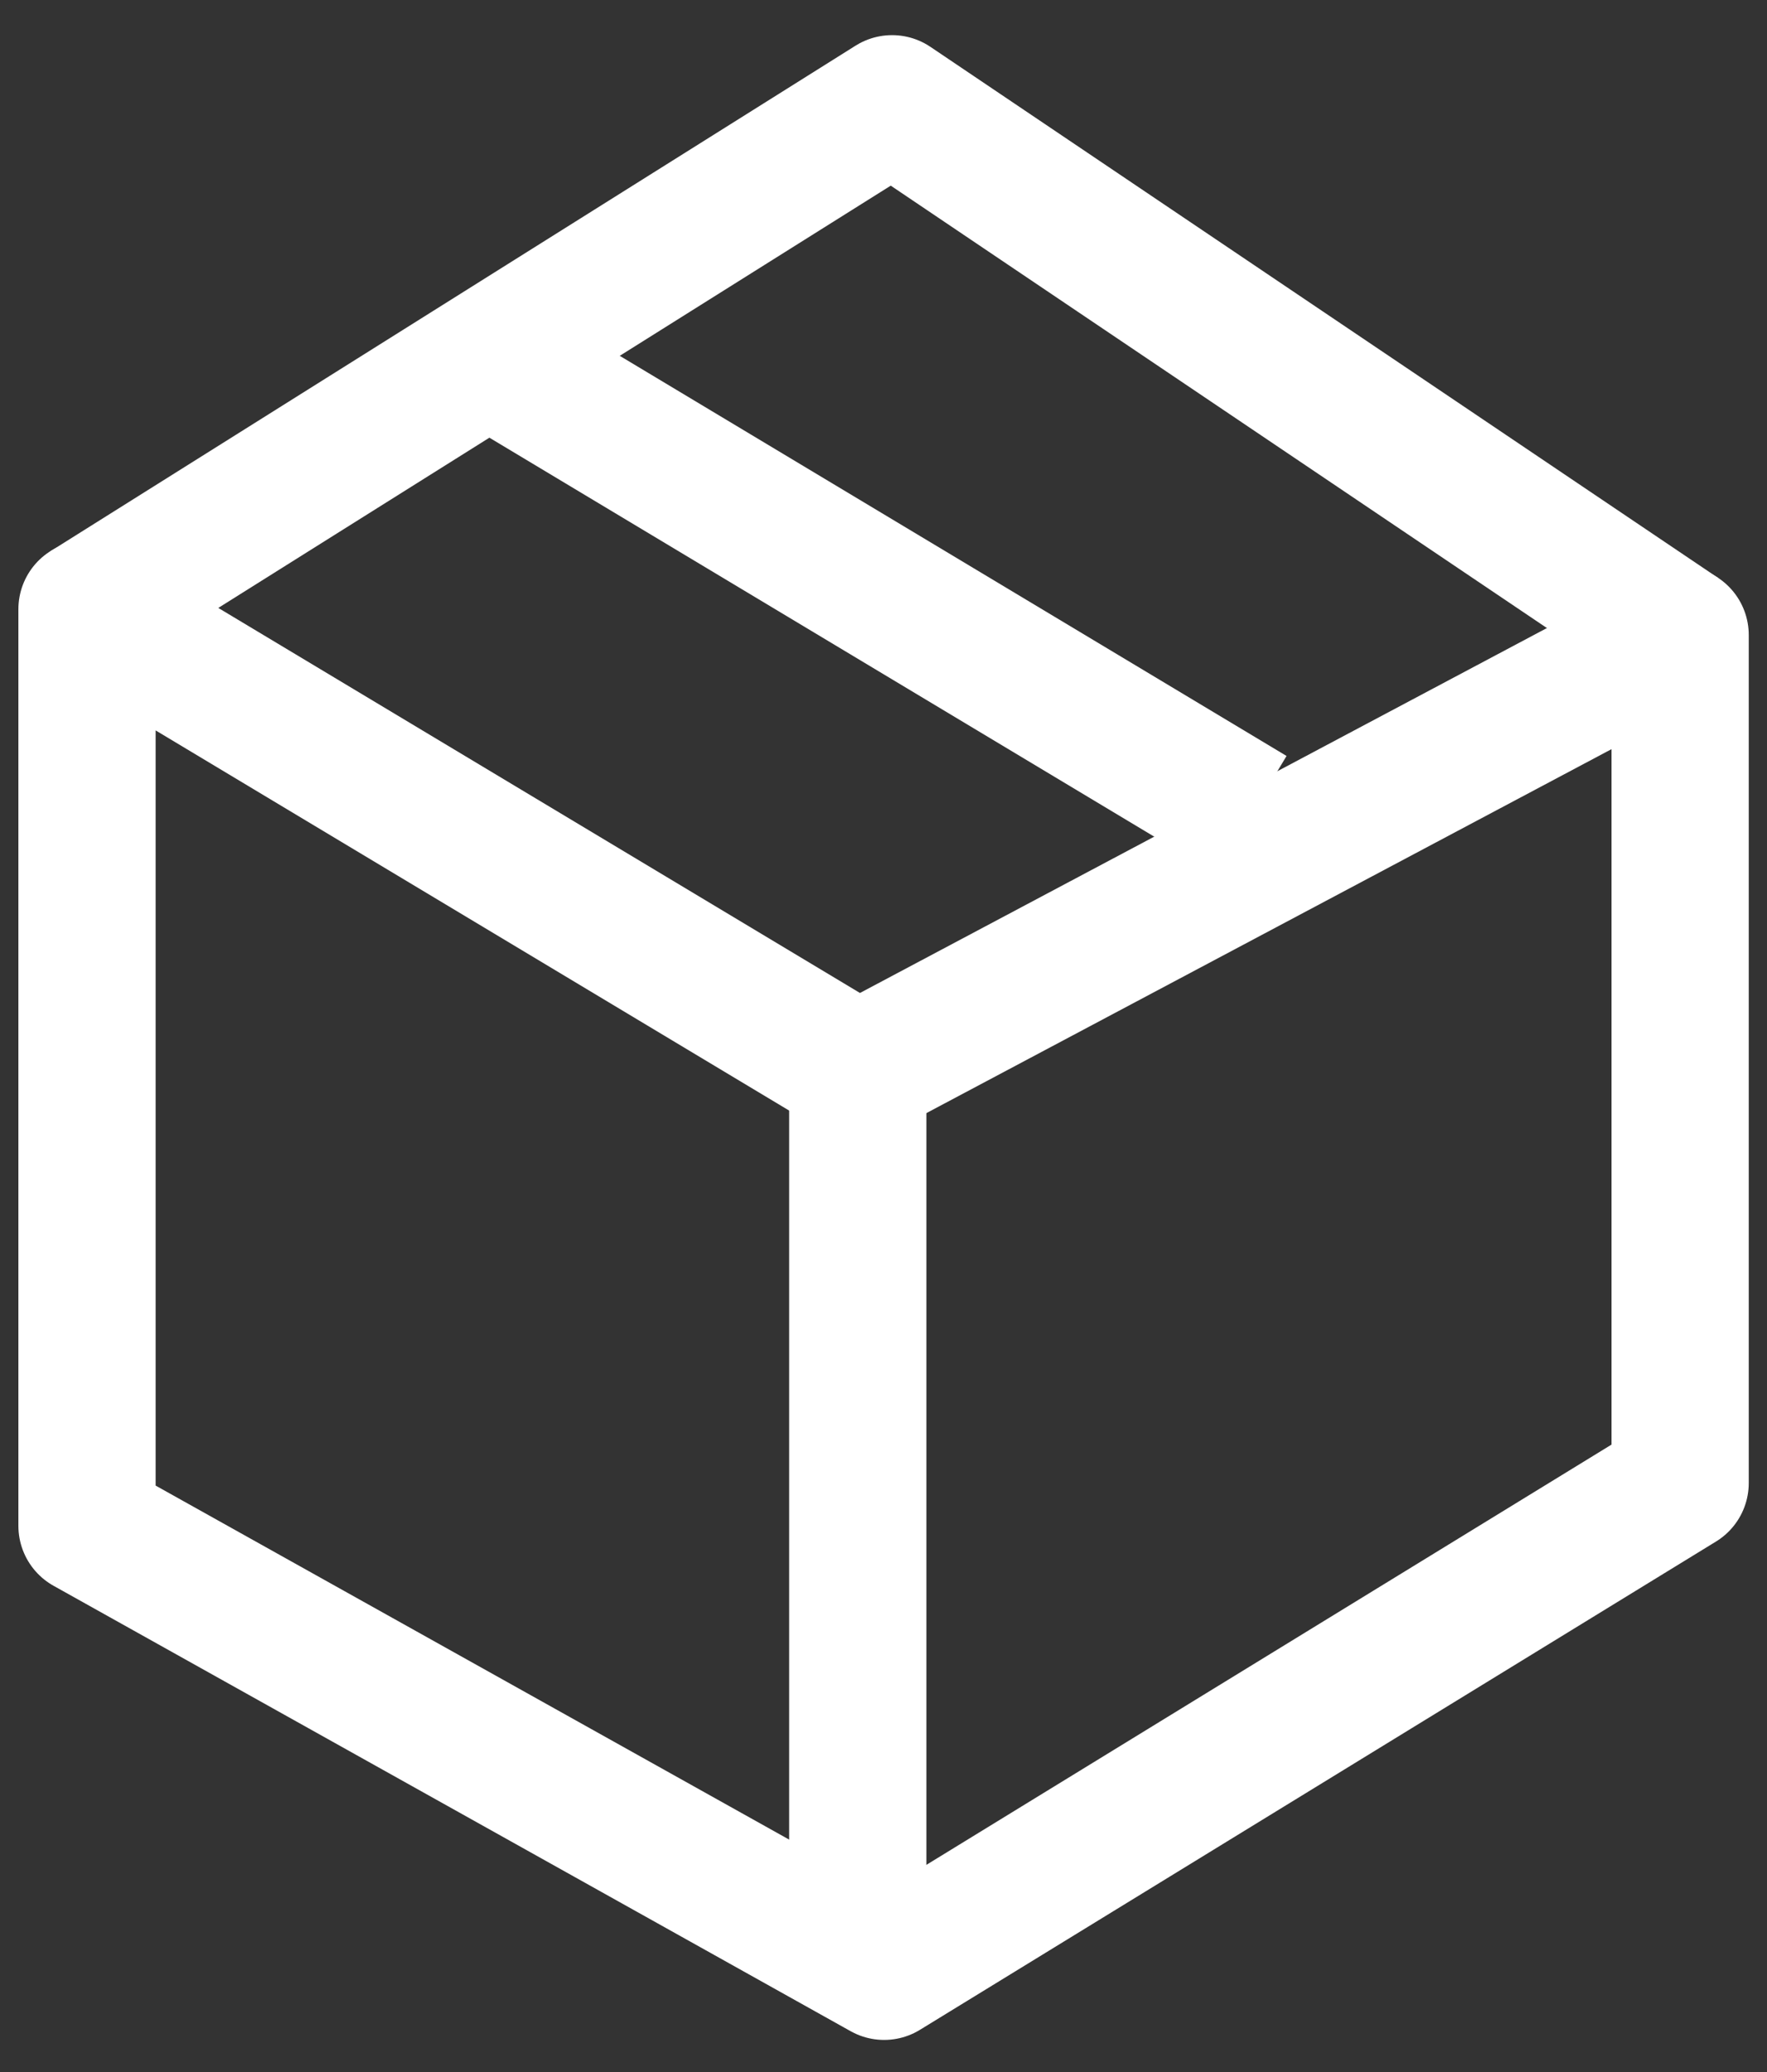 <svg xmlns="http://www.w3.org/2000/svg" xmlns:xlink="http://www.w3.org/1999/xlink" width="12.875" height="15.096" viewBox="0 0 12.875 15.096">
  <rect x="0" y="0" width="12.875" height="15.096" fill="#333333" stroke="none"/>
  <defs>
    <clipPath id="clip-path">
      <rect id="Rectangle_22" data-name="Rectangle 22" width="12.875" height="15.096" fill="none" stroke="#fff" stroke-linejoin="round" stroke-width="1"/>
    </clipPath>
  </defs>
  <g id="Group_377" data-name="Group 377" transform="translate(-143 -316)">
    <g id="Group_29" data-name="Group 29" transform="translate(143 316)" clip-path="url(#clip-path)">
      <path id="Path_17" data-name="Path 17" d="M.75,5.251l5.617,3.37,5.991-3.182v6.178l-5.8,3.557L.75,11.929Z" transform="translate(-0.116 -0.813)" fill="none" stroke="#fff" stroke-linejoin="round" stroke-miterlimit="10" stroke-width="1"/>
      <line id="Line_4" data-name="Line 4" y2="6.553" transform="translate(6.25 7.808)" fill="none" stroke="#fff" stroke-miterlimit="10" stroke-width="1"/>
      <path id="Path_18" data-name="Path 18" d="M.75,4.577,6.616.894l5.741,3.87" transform="translate(-0.116 -0.138)" fill="none" stroke="#fff" stroke-linejoin="round" stroke-miterlimit="10" stroke-width="1"/>
    </g>
    <line id="Line_5" data-name="Line 5" x2="5.617" y2="3.37" transform="translate(146.5 318.566)" fill="none" stroke="#fff" stroke-miterlimit="10" stroke-width="1"/>
  </g>
</svg>
